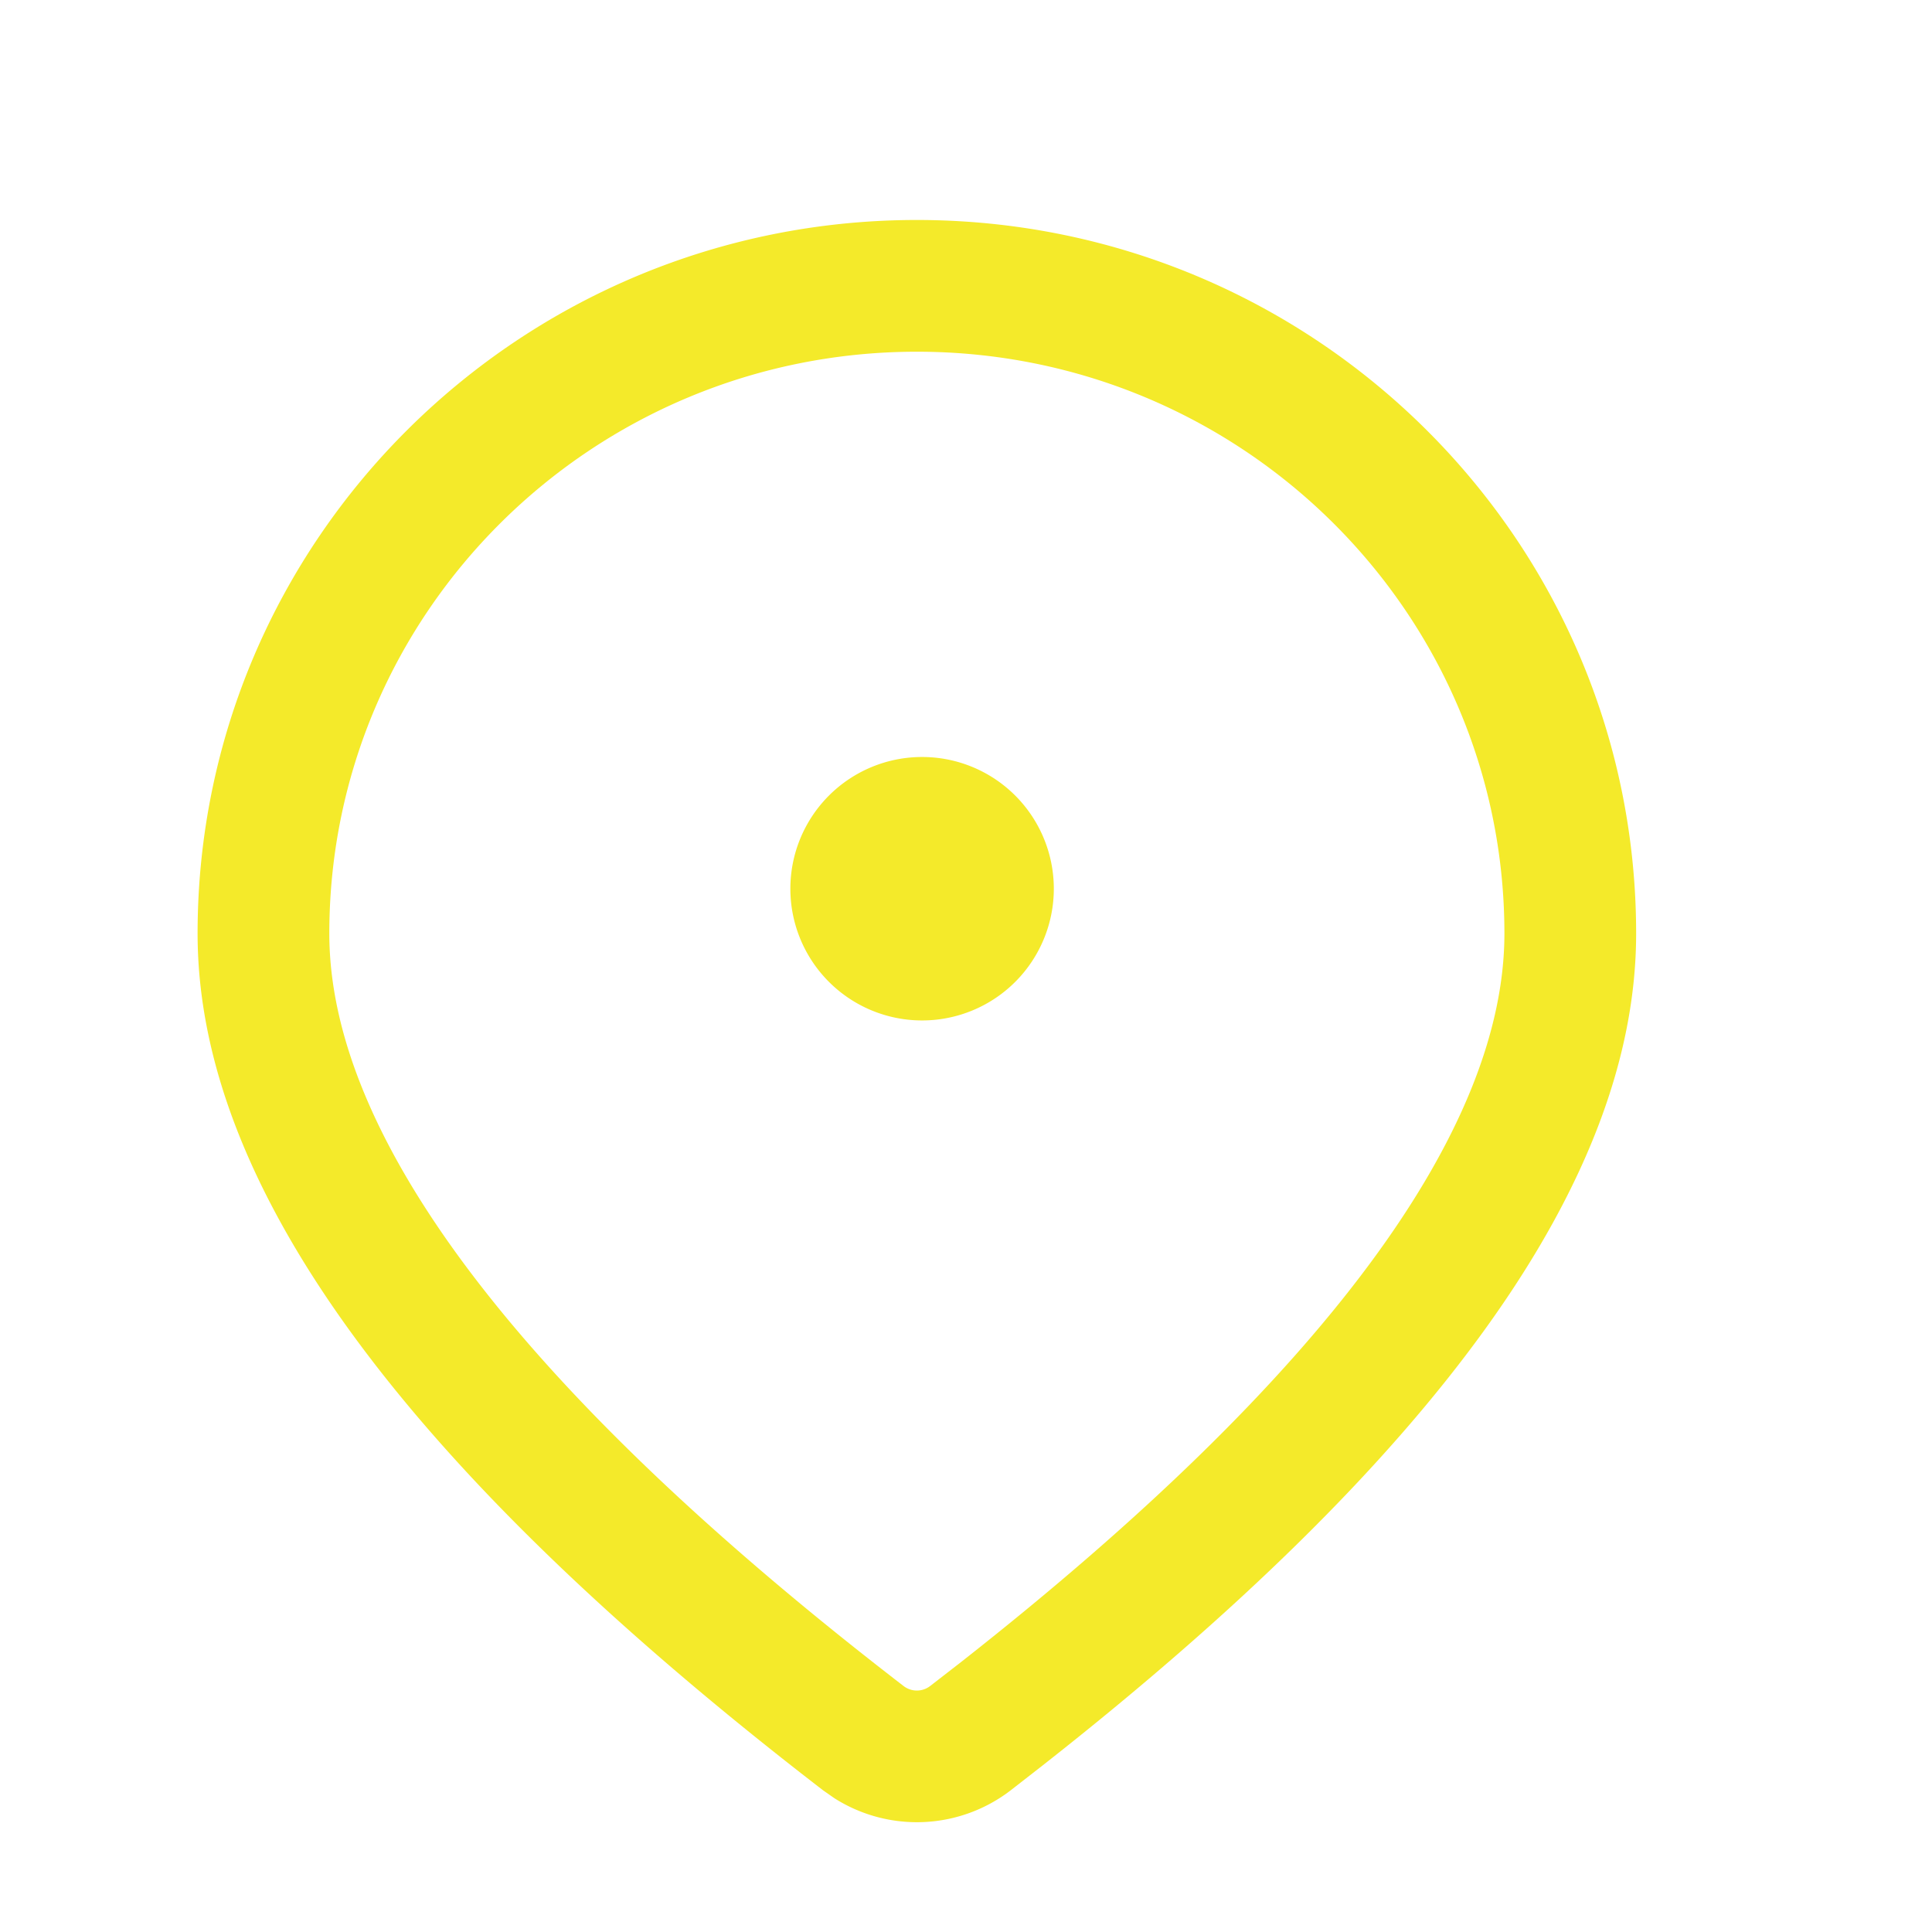 <?xml version="1.0" standalone="no"?><!DOCTYPE svg PUBLIC "-//W3C//DTD SVG 1.1//EN" "http://www.w3.org/Graphics/SVG/1.1/DTD/svg11.dtd"><svg class="icon" width="200px" height="200.00px" viewBox="0 0 1024 1024" version="1.1" xmlns="http://www.w3.org/2000/svg"><path fill="#f4ea2a" d="M488.727 540.858a69.818 69.818 0 1 0 0-139.636 69.818 69.818 0 0 0 0 139.636z"  /><path fill="#f4ea2a" d="M436.271 948.922C216.483 779.636 104.727 629.76 104.727 494.778c0-208.943 170.775-378.182 381.207-378.182 210.525 0 381.254 169.239 381.254 378.182 0 131.537-106.124 277.225-314.74 441.065l-16.663 12.986a81.548 81.548 0 0 1-93.51 4.282l-6.004-4.189z m56.785-55.343l16.384-12.707c193.164-151.738 287.93-281.833 287.93-386.095 0-170.217-139.357-308.364-311.389-308.364-172.079 0-311.436 138.147-311.436 308.364 0 107.241 100.212 241.617 304.314 398.801 4.189 3.258 10.007 3.258 14.196 0z"  /></svg>